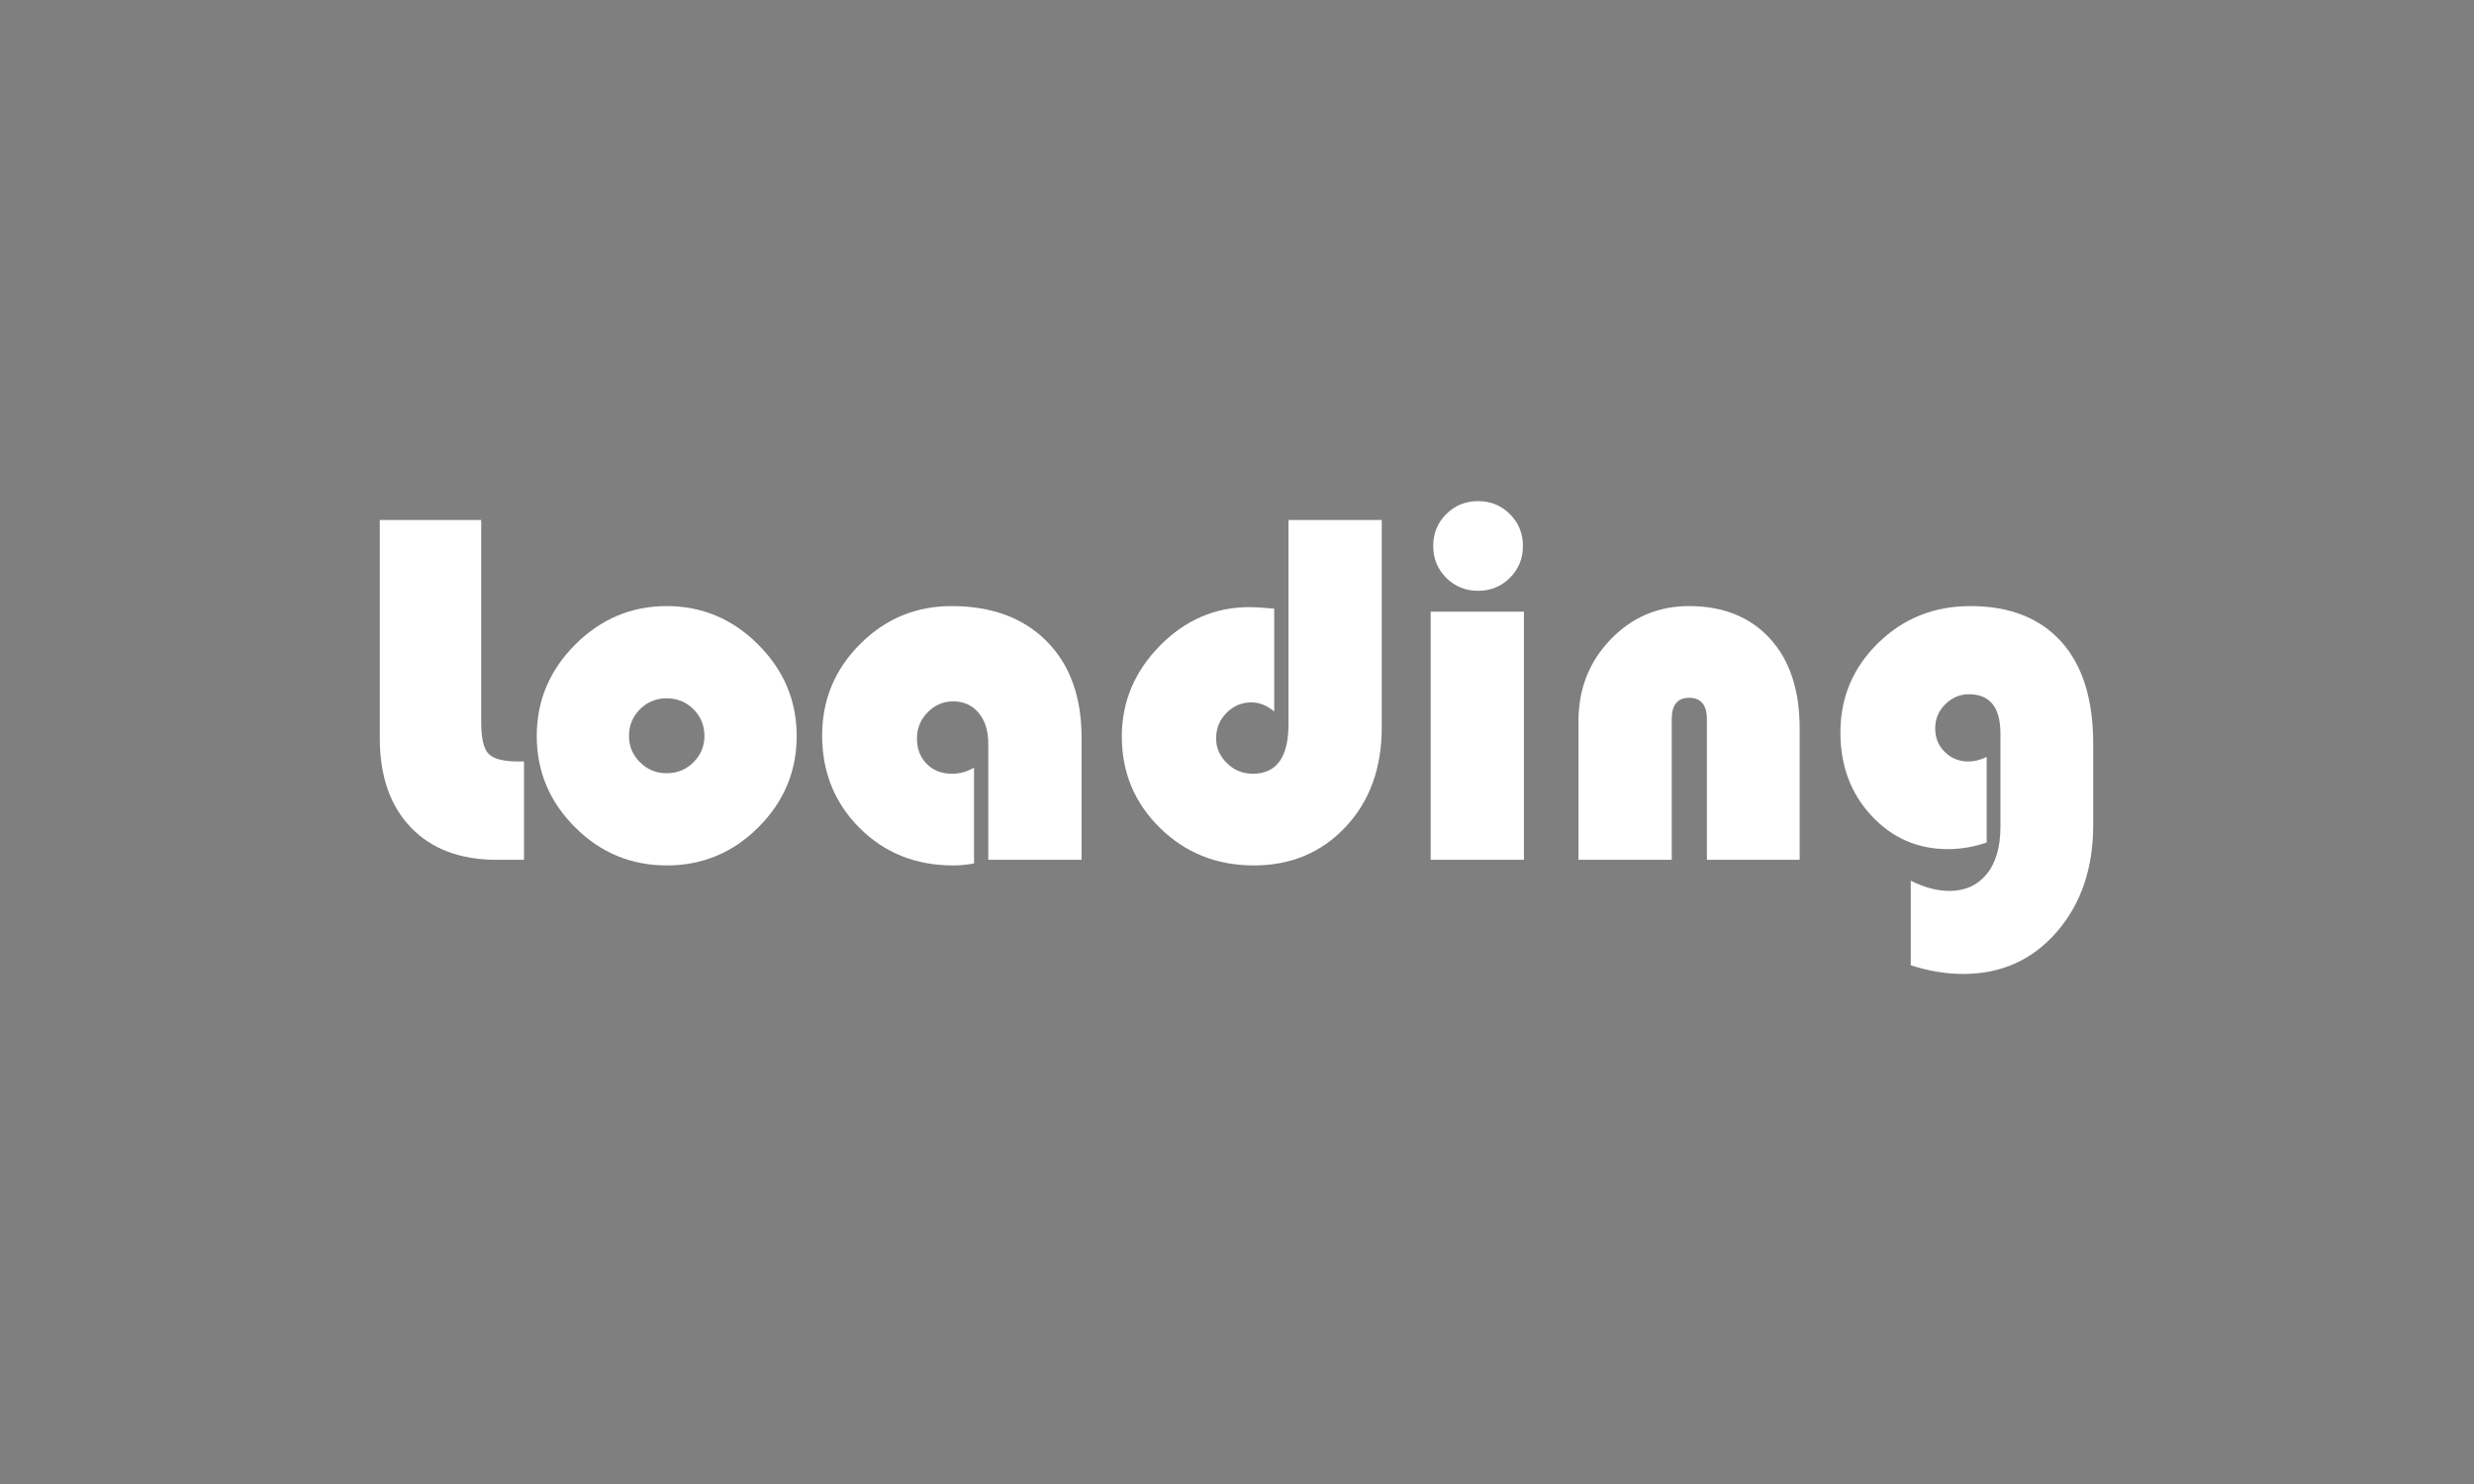 <?xml version="1.0" encoding="utf-8"?>
<!-- Generator: Adobe Illustrator 23.0.1, SVG Export Plug-In . SVG Version: 6.00 Build 0)  -->
<!DOCTYPE svg PUBLIC "-//W3C//DTD SVG 1.1//EN" "http://www.w3.org/Graphics/SVG/1.1/DTD/svg11.dtd">
<svg version="1.1" xmlns:x="http://ns.adobe.com/Extensibility/1.0/" xmlns:i="http://ns.adobe.com/AdobeIllustrator/10.0/" xmlns:graph="http://ns.adobe.com/Graphs/1.0/"
	 xmlns="http://www.w3.org/2000/svg" xmlns:xlink="http://www.w3.org/1999/xlink" x="0px" y="0px" viewBox="0 0 1000 600"
	 enable-background="new 0 0 1000 600" xml:space="preserve">
<g id="图层_1">
	<rect fill="#7F7F7F" width="1000" height="600"/>
</g>
<g id="图层_2">
	<g>
		<path fill="#FFFFFF" d="M153.513,210.236h40.994v81.782c0,6.592,1.03,10.886,3.09,12.875
			c2.06,1.992,6.042,2.987,11.948,2.987h2.266v39.758h-10.918
			c-14.832,0-26.438-4.358-34.814-13.081c-8.378-8.72-12.566-20.771-12.566-36.153
			V210.236z"/>
		<path fill="#FFFFFF" d="M216.96,297.58c0-14.281,5.182-26.606,15.553-36.977
			c10.368-10.368,22.692-15.553,36.977-15.553c14.281,0,26.606,5.185,36.977,15.553
			c10.367,10.371,15.553,22.696,15.553,36.977c0,14.285-5.15,26.574-15.45,36.874
			c-10.3,10.301-22.66,15.45-37.08,15.45c-14.42,0-26.78-5.149-37.08-15.45
			C222.11,324.154,216.96,311.865,216.96,297.58z M254.247,297.58
			c0,4.12,1.474,7.658,4.429,10.609c2.951,2.955,6.556,4.429,10.815,4.429
			c4.255,0,7.86-1.474,10.815-4.429c2.952-2.951,4.429-6.489,4.429-10.609
			c0-4.255-1.477-7.86-4.429-10.815c-2.955-2.952-6.56-4.429-10.815-4.429
			c-4.259,0-7.864,1.477-10.815,4.429C255.721,289.72,254.247,293.325,254.247,297.58z
			"/>
		<path fill="#FFFFFF" d="M393.707,310.353v38.728c-2.749,0.548-5.562,0.824-8.446,0.824
			c-15.109,0-27.707-5.047-37.801-15.141c-10.094-10.095-15.141-22.558-15.141-37.39
			c0-14.42,5.115-26.745,15.347-36.977c10.229-10.229,22.557-15.347,36.977-15.347
			c16.203,0,29.01,4.738,38.419,14.214c9.405,9.476,14.111,22.454,14.111,38.934
			v49.44h-37.698v-46.763c0-5.356-1.307-9.579-3.914-12.669
			c-2.61-3.09-6.045-4.635-10.3-4.635c-3.985,0-7.416,1.478-10.3,4.429
			c-2.884,2.955-4.326,6.489-4.326,10.609s1.304,7.52,3.914,10.197
			c2.607,2.678,6.042,4.017,10.3,4.017C388.006,312.824,390.958,312,393.707,310.353z"
			/>
		<path fill="#FFFFFF" d="M520.808,210.236h37.698v83.842c0,16.48-4.876,29.905-14.626,40.273
			c-9.753,10.371-22.112,15.553-37.08,15.553c-14.97,0-27.604-5.047-37.904-15.141
			c-10.3-10.095-15.45-22.419-15.45-36.978c0-14.008,5.115-26.229,15.347-36.668
			c10.229-10.435,22.351-15.656,36.359-15.656c2.06,0,5.355,0.206,9.888,0.618
			v41.612c-2.884-2.472-5.974-3.708-9.27-3.708c-3.847,0-7.179,1.41-9.992,4.223
			c-2.816,2.816-4.223,6.283-4.223,10.403c0,3.708,1.442,7.004,4.326,9.888
			c2.884,2.885,6.387,4.326,10.506,4.326c9.611,0,14.42-6.659,14.42-19.982
			V210.236z"/>
		<path fill="#FFFFFF" d="M615.979,247.316v100.322H578.281V247.316H615.979z M579.312,220.742
			c0-5.079,1.751-9.373,5.253-12.875s7.792-5.253,12.875-5.253
			c5.079,0,9.373,1.751,12.875,5.253s5.253,7.796,5.253,12.875
			c0,5.083-1.751,9.373-5.253,12.875s-7.796,5.253-12.875,5.253
			c-5.083,0-9.373-1.751-12.875-5.253S579.312,225.825,579.312,220.742z"/>
		<path fill="#FFFFFF" d="M727.424,347.639h-37.492v-56.856c0-5.768-2.404-8.652-7.21-8.652
			c-4.67,0-7.004,2.884-7.004,8.652v56.856h-37.698V291.606
			c0-13.045,4.326-24.066,12.979-33.063c8.651-8.993,19.226-13.493,31.724-13.493
			c13.731,0,24.617,4.361,32.651,13.081c8.034,8.723,12.051,20.841,12.051,36.359
			V347.639z"/>
		<path fill="#FFFFFF" d="M803.022,306.026v34.608c-5.221,1.786-10.438,2.678-15.656,2.678
			c-12.225,0-22.524-4.497-30.899-13.493c-8.379-8.993-12.566-20.22-12.566-33.681
			c0-14.143,5.079-26.194,15.244-36.153c10.162-9.956,22.589-14.935,37.286-14.935
			c15.791,0,28.016,4.773,36.668,14.317c8.652,9.547,12.979,23.313,12.979,41.303
			v32.96c0,17.438-4.912,31.826-14.73,43.156
			c-9.82,11.33-22.422,16.995-37.801,16.995c-6.869,0-13.939-1.168-21.217-3.502
			v-34.196c5.49,2.746,10.711,4.12,15.656,4.12c6.314,0,11.328-2.266,15.037-6.798
			c3.707-4.532,5.562-10.918,5.562-19.158V296.55c0-10.574-4.26-15.862-12.773-15.862
			c-3.572,0-6.73,1.339-9.475,4.017c-2.75,2.678-4.121,5.942-4.121,9.785
			c0,3.846,1.305,7.04,3.914,9.579c2.607,2.543,5.768,3.812,9.477,3.812
			C798.079,307.881,800.55,307.263,803.022,306.026z"/>
	</g>
	<g>
	</g>
	<g>
	</g>
	<g>
	</g>
	<g>
	</g>
	<g>
	</g>
	<g>
	</g>
</g>
</svg>
